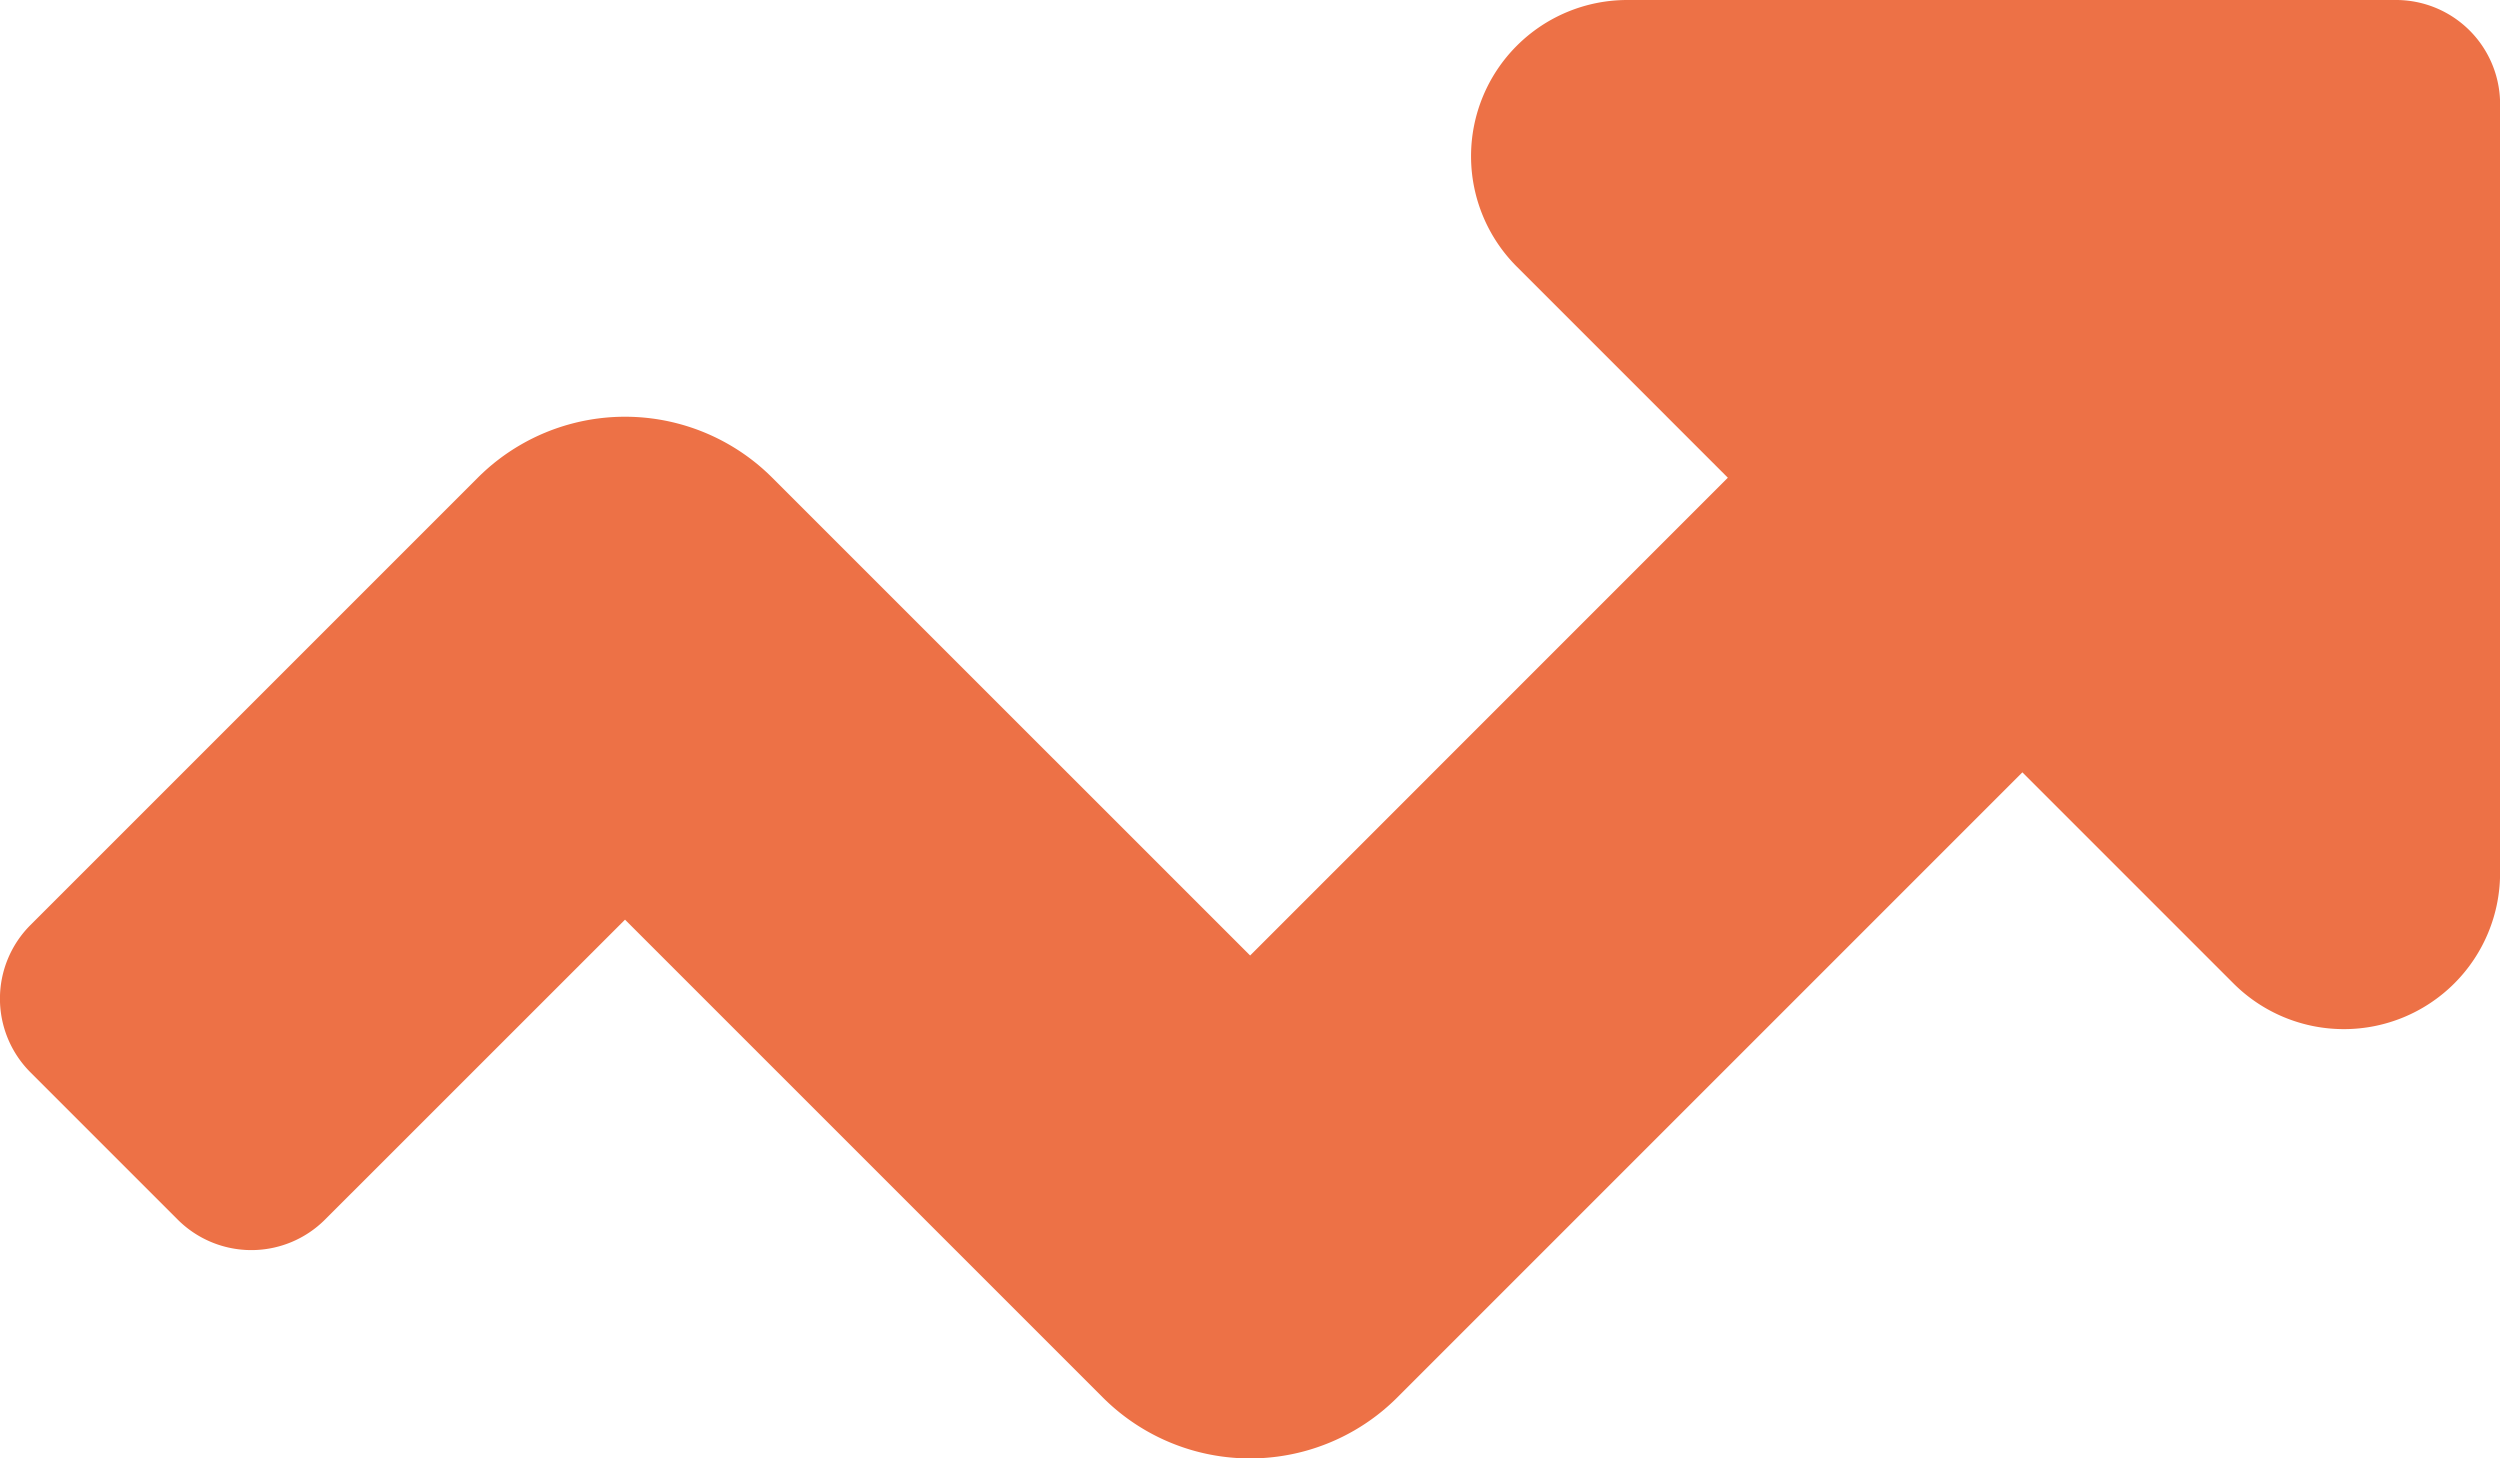 <svg xmlns="http://www.w3.org/2000/svg" width="26.999" height="15.75" viewBox="0 0 26.999 15.75">
    <path fill="#ed7146" d="M32.625 6.75h-8.3a1.687 1.687 0 0 0-1.193 2.881l2.278 2.278-5.159 5.16-5.16-5.159a2.249 2.249 0 0 0-3.182 0l-4.83 4.83a1.125 1.125 0 0 0 0 1.591l1.59 1.59a1.125 1.125 0 0 0 1.591 0l3.24-3.239 5.159 5.159a2.249 2.249 0 0 0 3.182 0l6.75-6.75 2.278 2.278a1.687 1.687 0 0 0 2.881-1.193v-8.3a1.124 1.124 0 0 0-1.125-1.126z" transform="translate(-6.75 -6.75)"/>
</svg>
